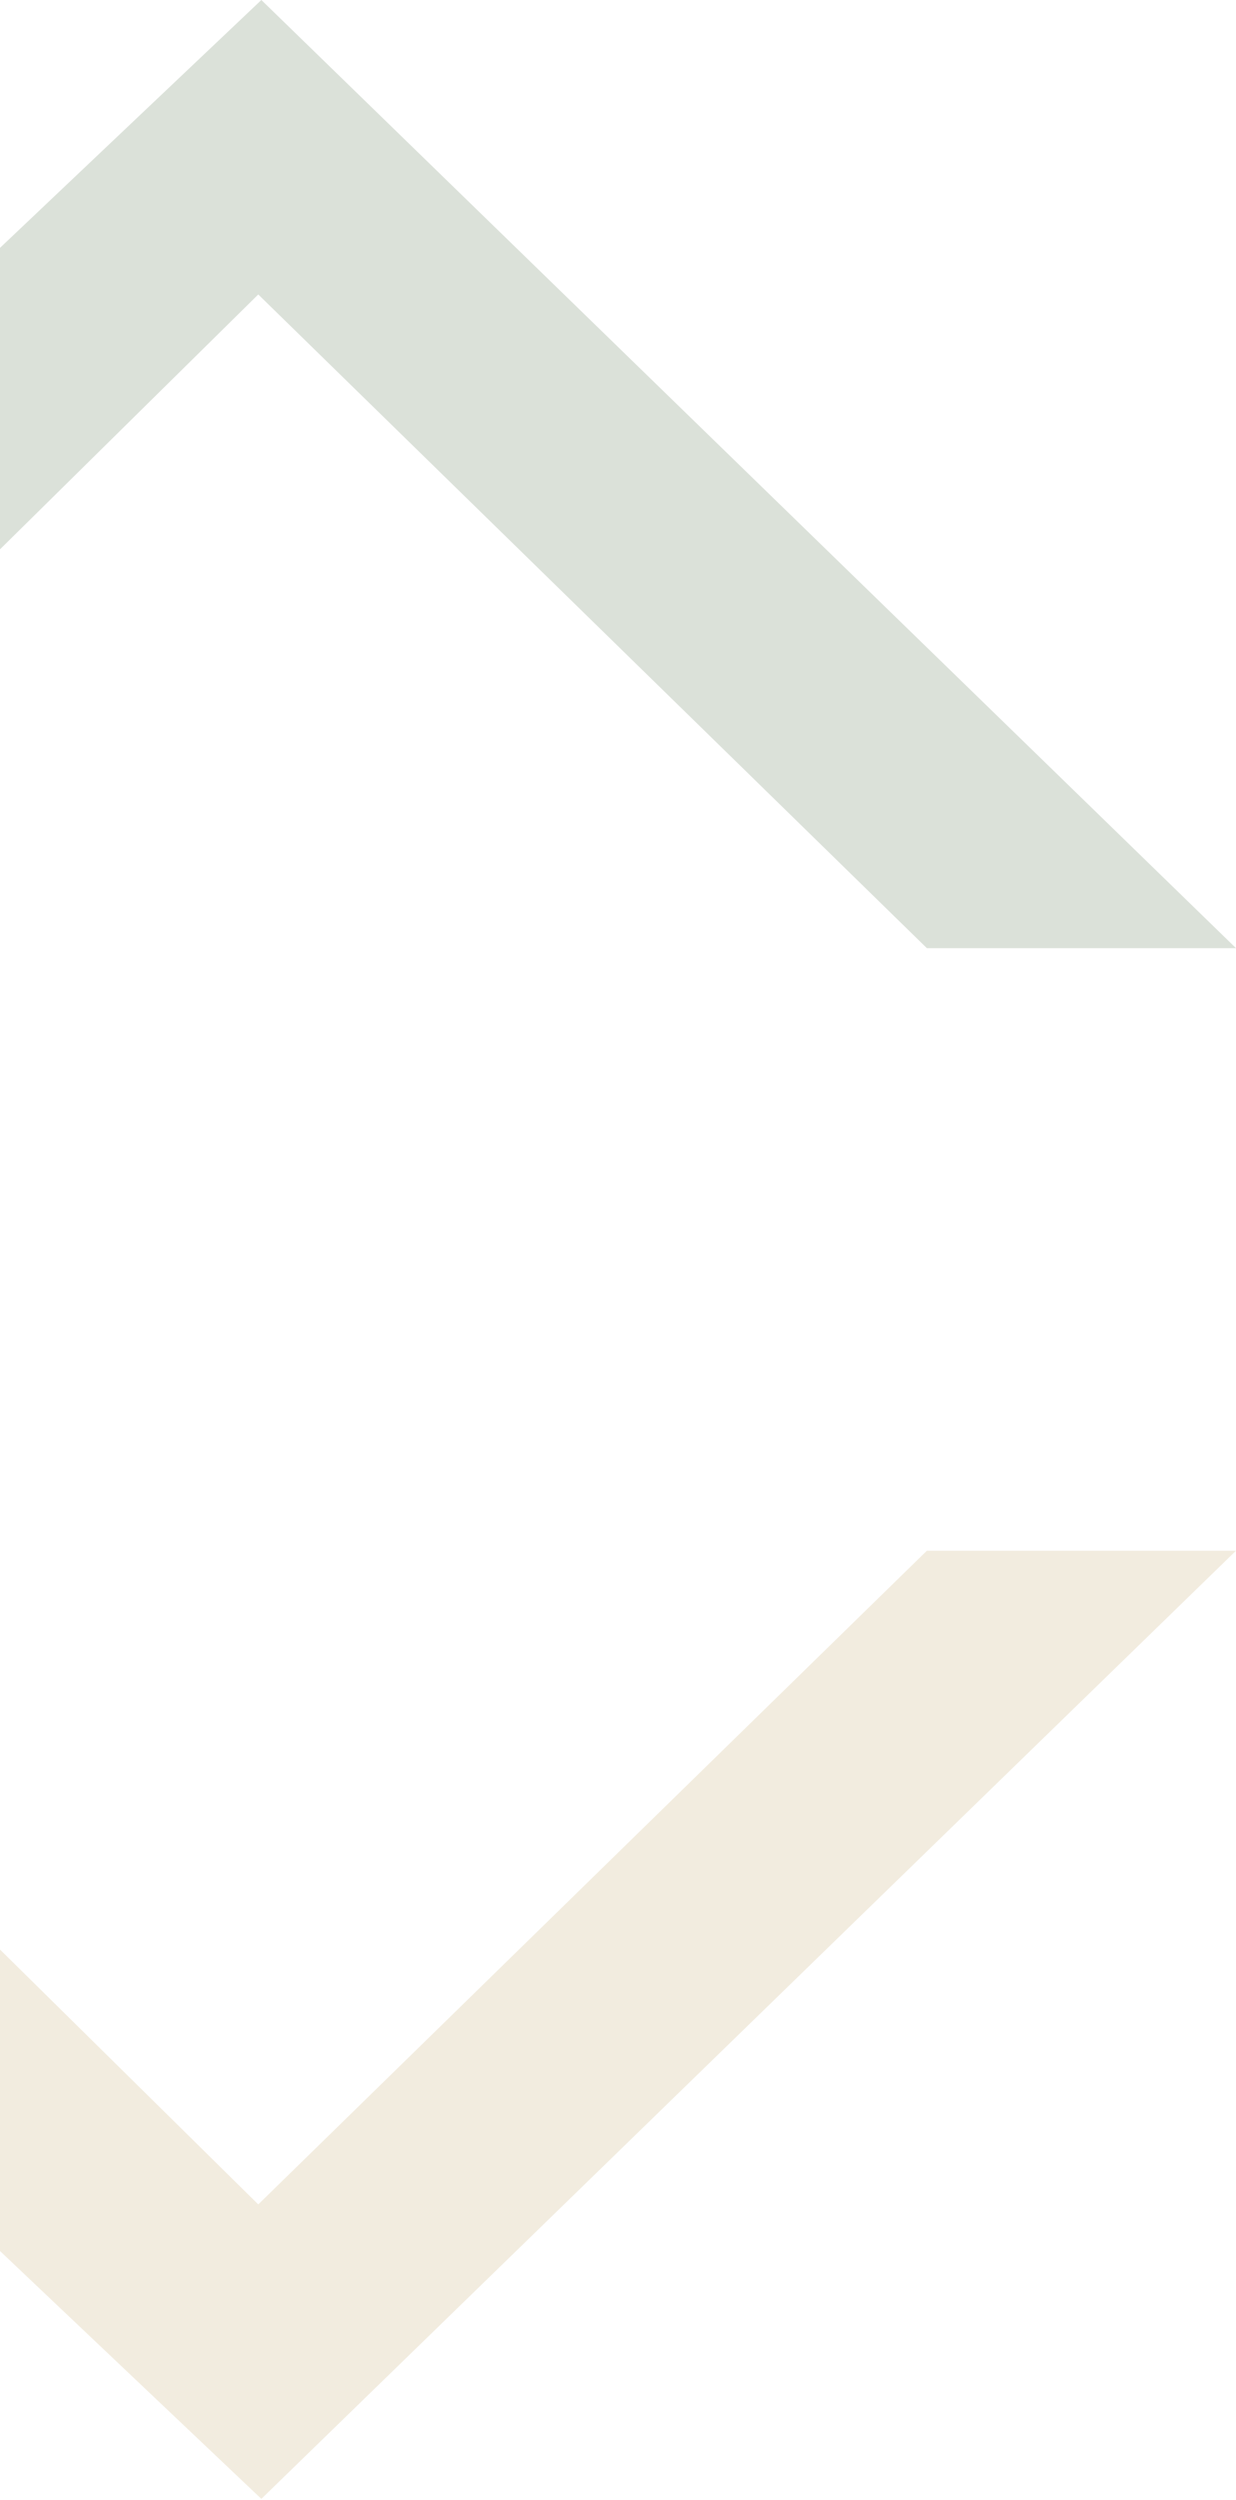 <svg width="236" height="477" viewBox="0 0 236 477" fill="none" xmlns="http://www.w3.org/2000/svg">
<g opacity="0.2">
<path d="M-141 295.878H-77.168L49.314 420.606L176.978 295.878H236L49.905 476.79L-141 295.878Z" fill="#BCA15F"/>
<path d="M-141 180.912H-77.168L49.314 56.184L176.978 180.912H236L49.905 0L-141 180.912Z" fill="#4A6741"/>
</g>
</svg>
